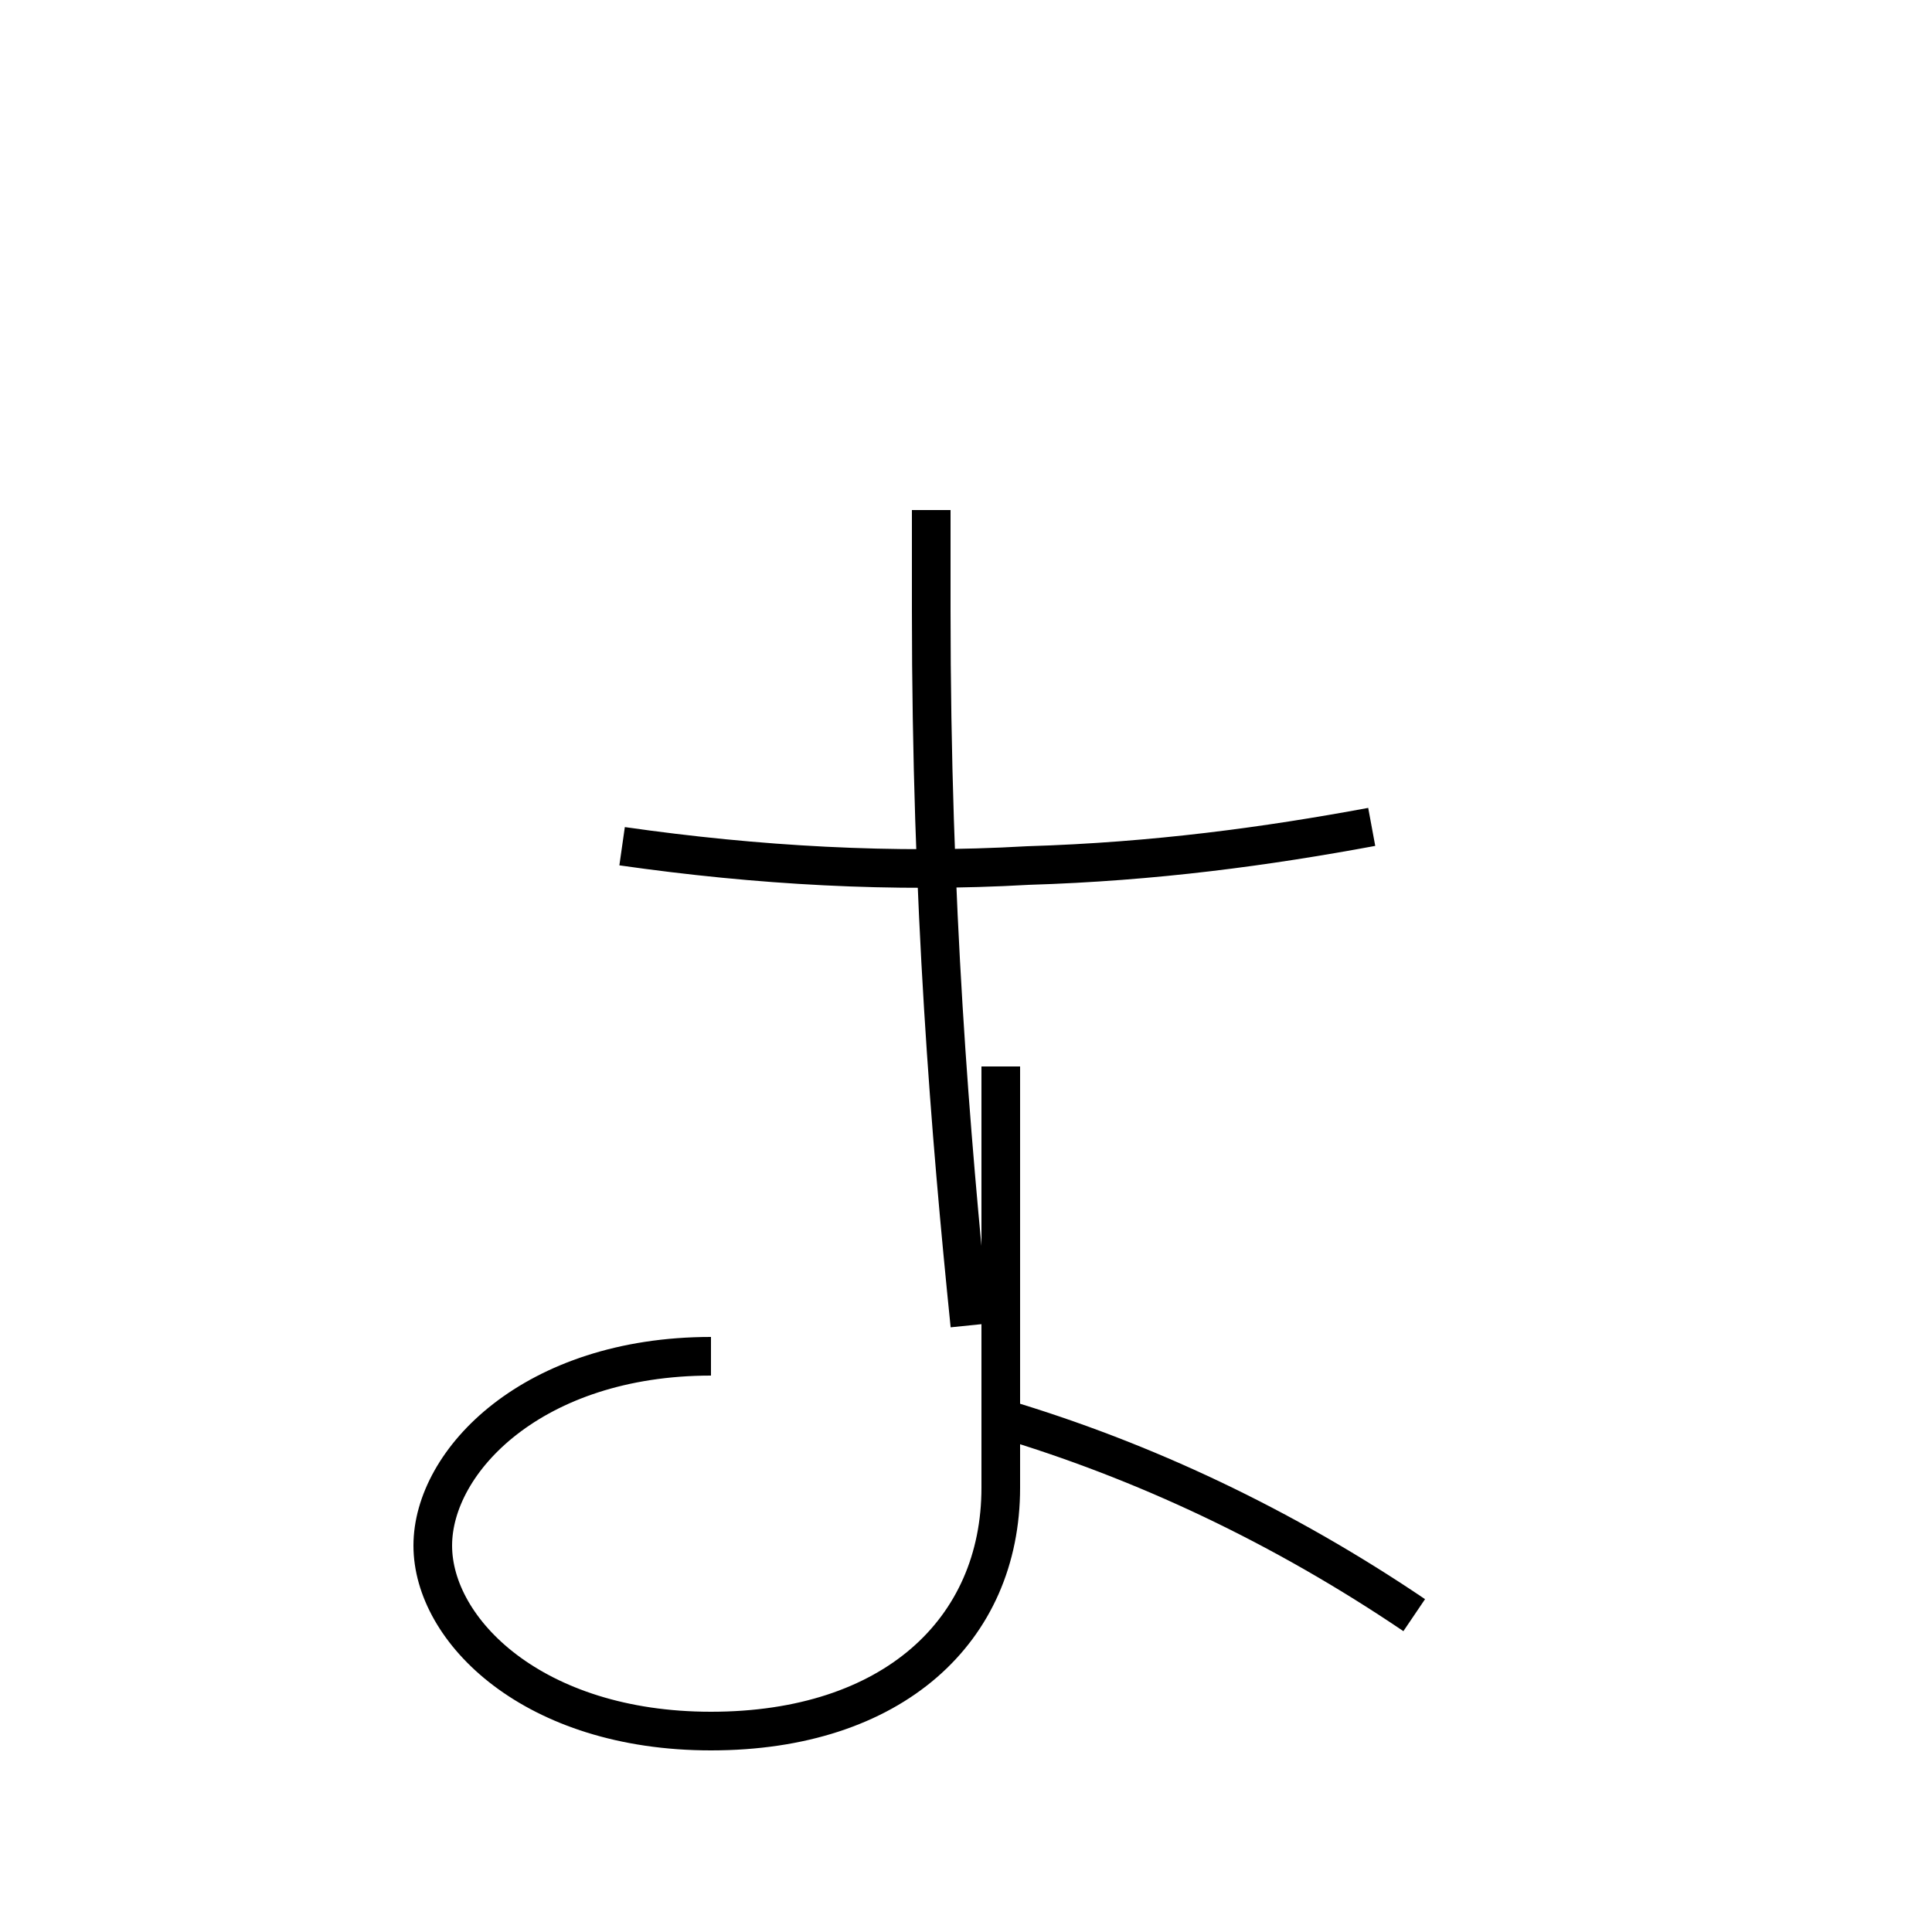 <?xml version='1.0' encoding='utf8'?>
<svg viewBox="0.0 -6.0 50.0 50.0" version="1.1" xmlns="http://www.w3.org/2000/svg">
<rect x="0.0" y="-6.0" width="50.0" height="50.0" fill="#808080" stroke="none"/>
<rect x="-1000" y="-1000" width="2000" height="2000" stroke="white" fill="white"/>
<g style="fill:white;stroke:#000000;  stroke-width:1">
<path d="M 24.1 -30.8 L 24.1 -28.2 C 24.1 -20.6 24.6 -14.6 25.1 -9.7 M 36.6 -2.2 C 33.2 -4.5 29.6 -6.2 25.9 -7.3 M 35.5 -22.6 C 32.8 -22.1 29.9 -21.7 26.6 -21.6 C 23.1 -21.4 19.6 -21.6 16.1 -22.1 M 18.4 -8.9 C 13.8 -8.9 11.2 -6.2 11.2 -4.0 C 11.2 -1.8 13.8 0.8 18.4 0.8 C 23.1 0.8 25.9 -1.8 25.9 -5.5 C 25.9 -9.2 25.9 -12.8 25.9 -16.4" transform="translate(0.0 38.0)" />
</g>
</svg>